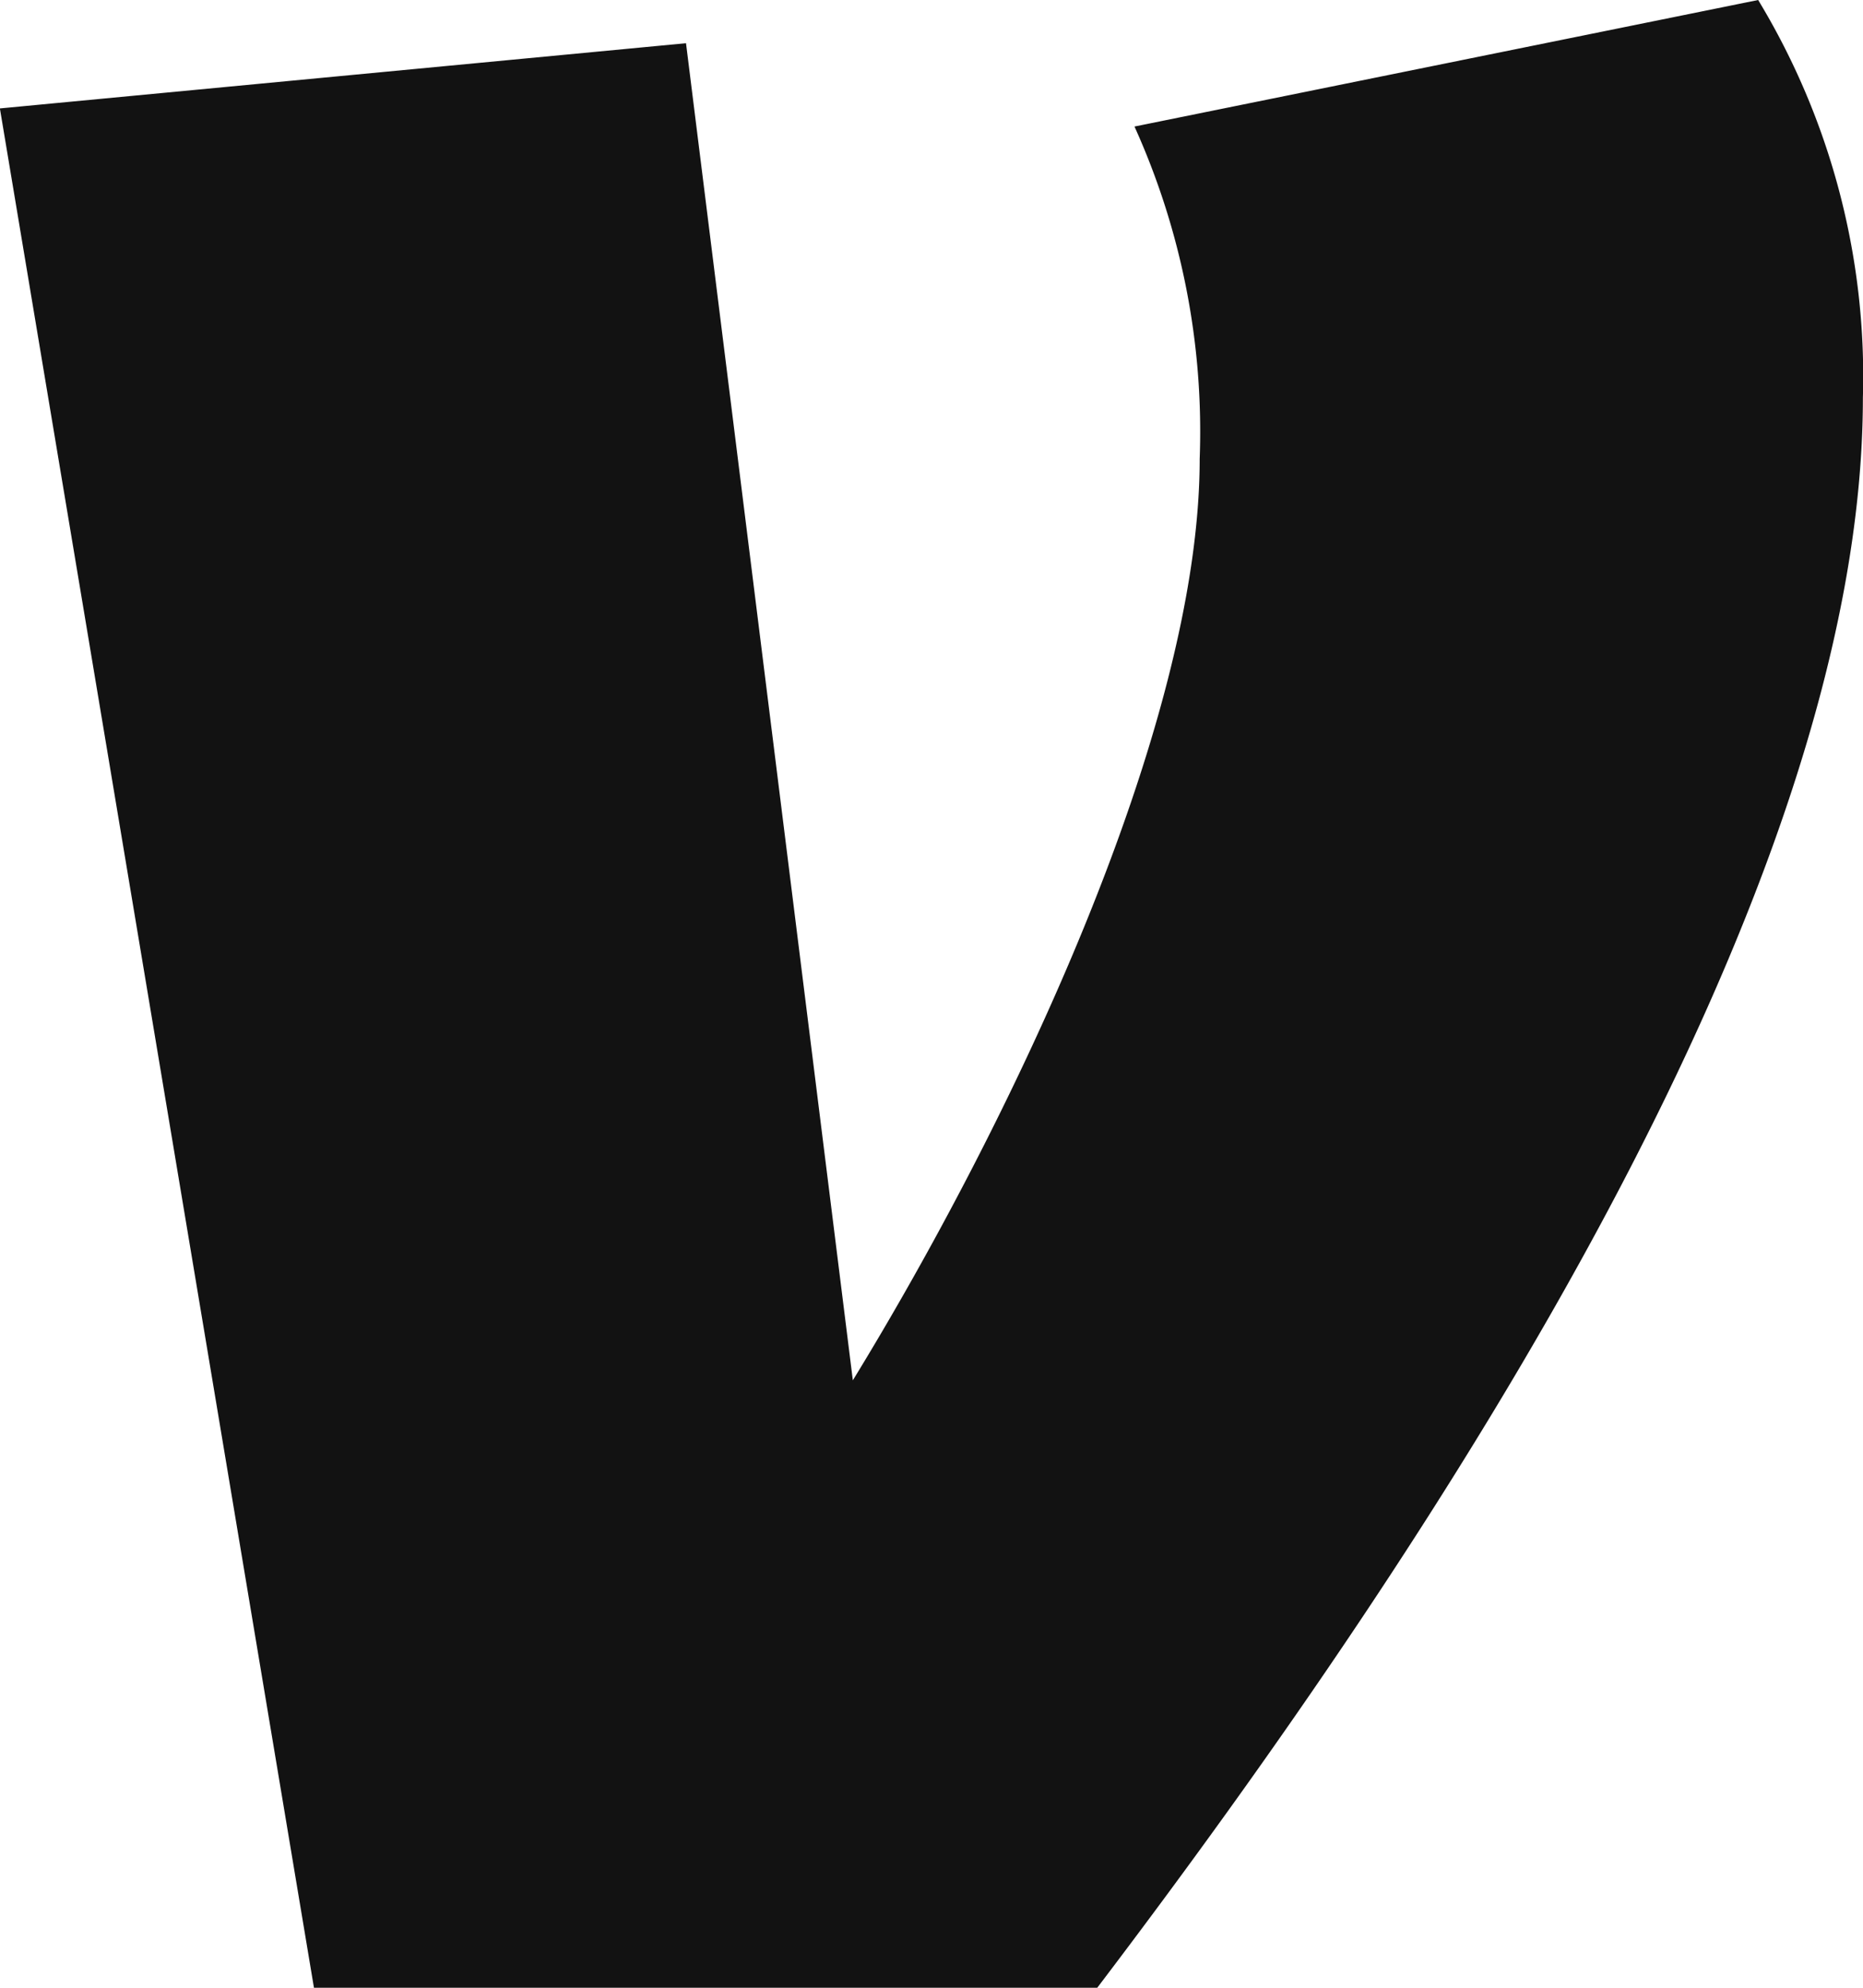 <svg xmlns="http://www.w3.org/2000/svg" width="16.259" height="17.343" viewBox="0 0 16.259 17.343">
    <path fill="#121212;" d="M29.645-43.038a6.336 6.336 0 0 1 .914 3.469c0 4.322-3.689 9.934-6.682 13.874h-6.836L14.3-42.092l5.988-.569 1.456 11.666c1.353-2.207 3.027-5.676 3.027-8.039a6.455 6.455 0 0 0-.569-2.9z" transform="translate(-14.301 43.038)"/>
</svg>
